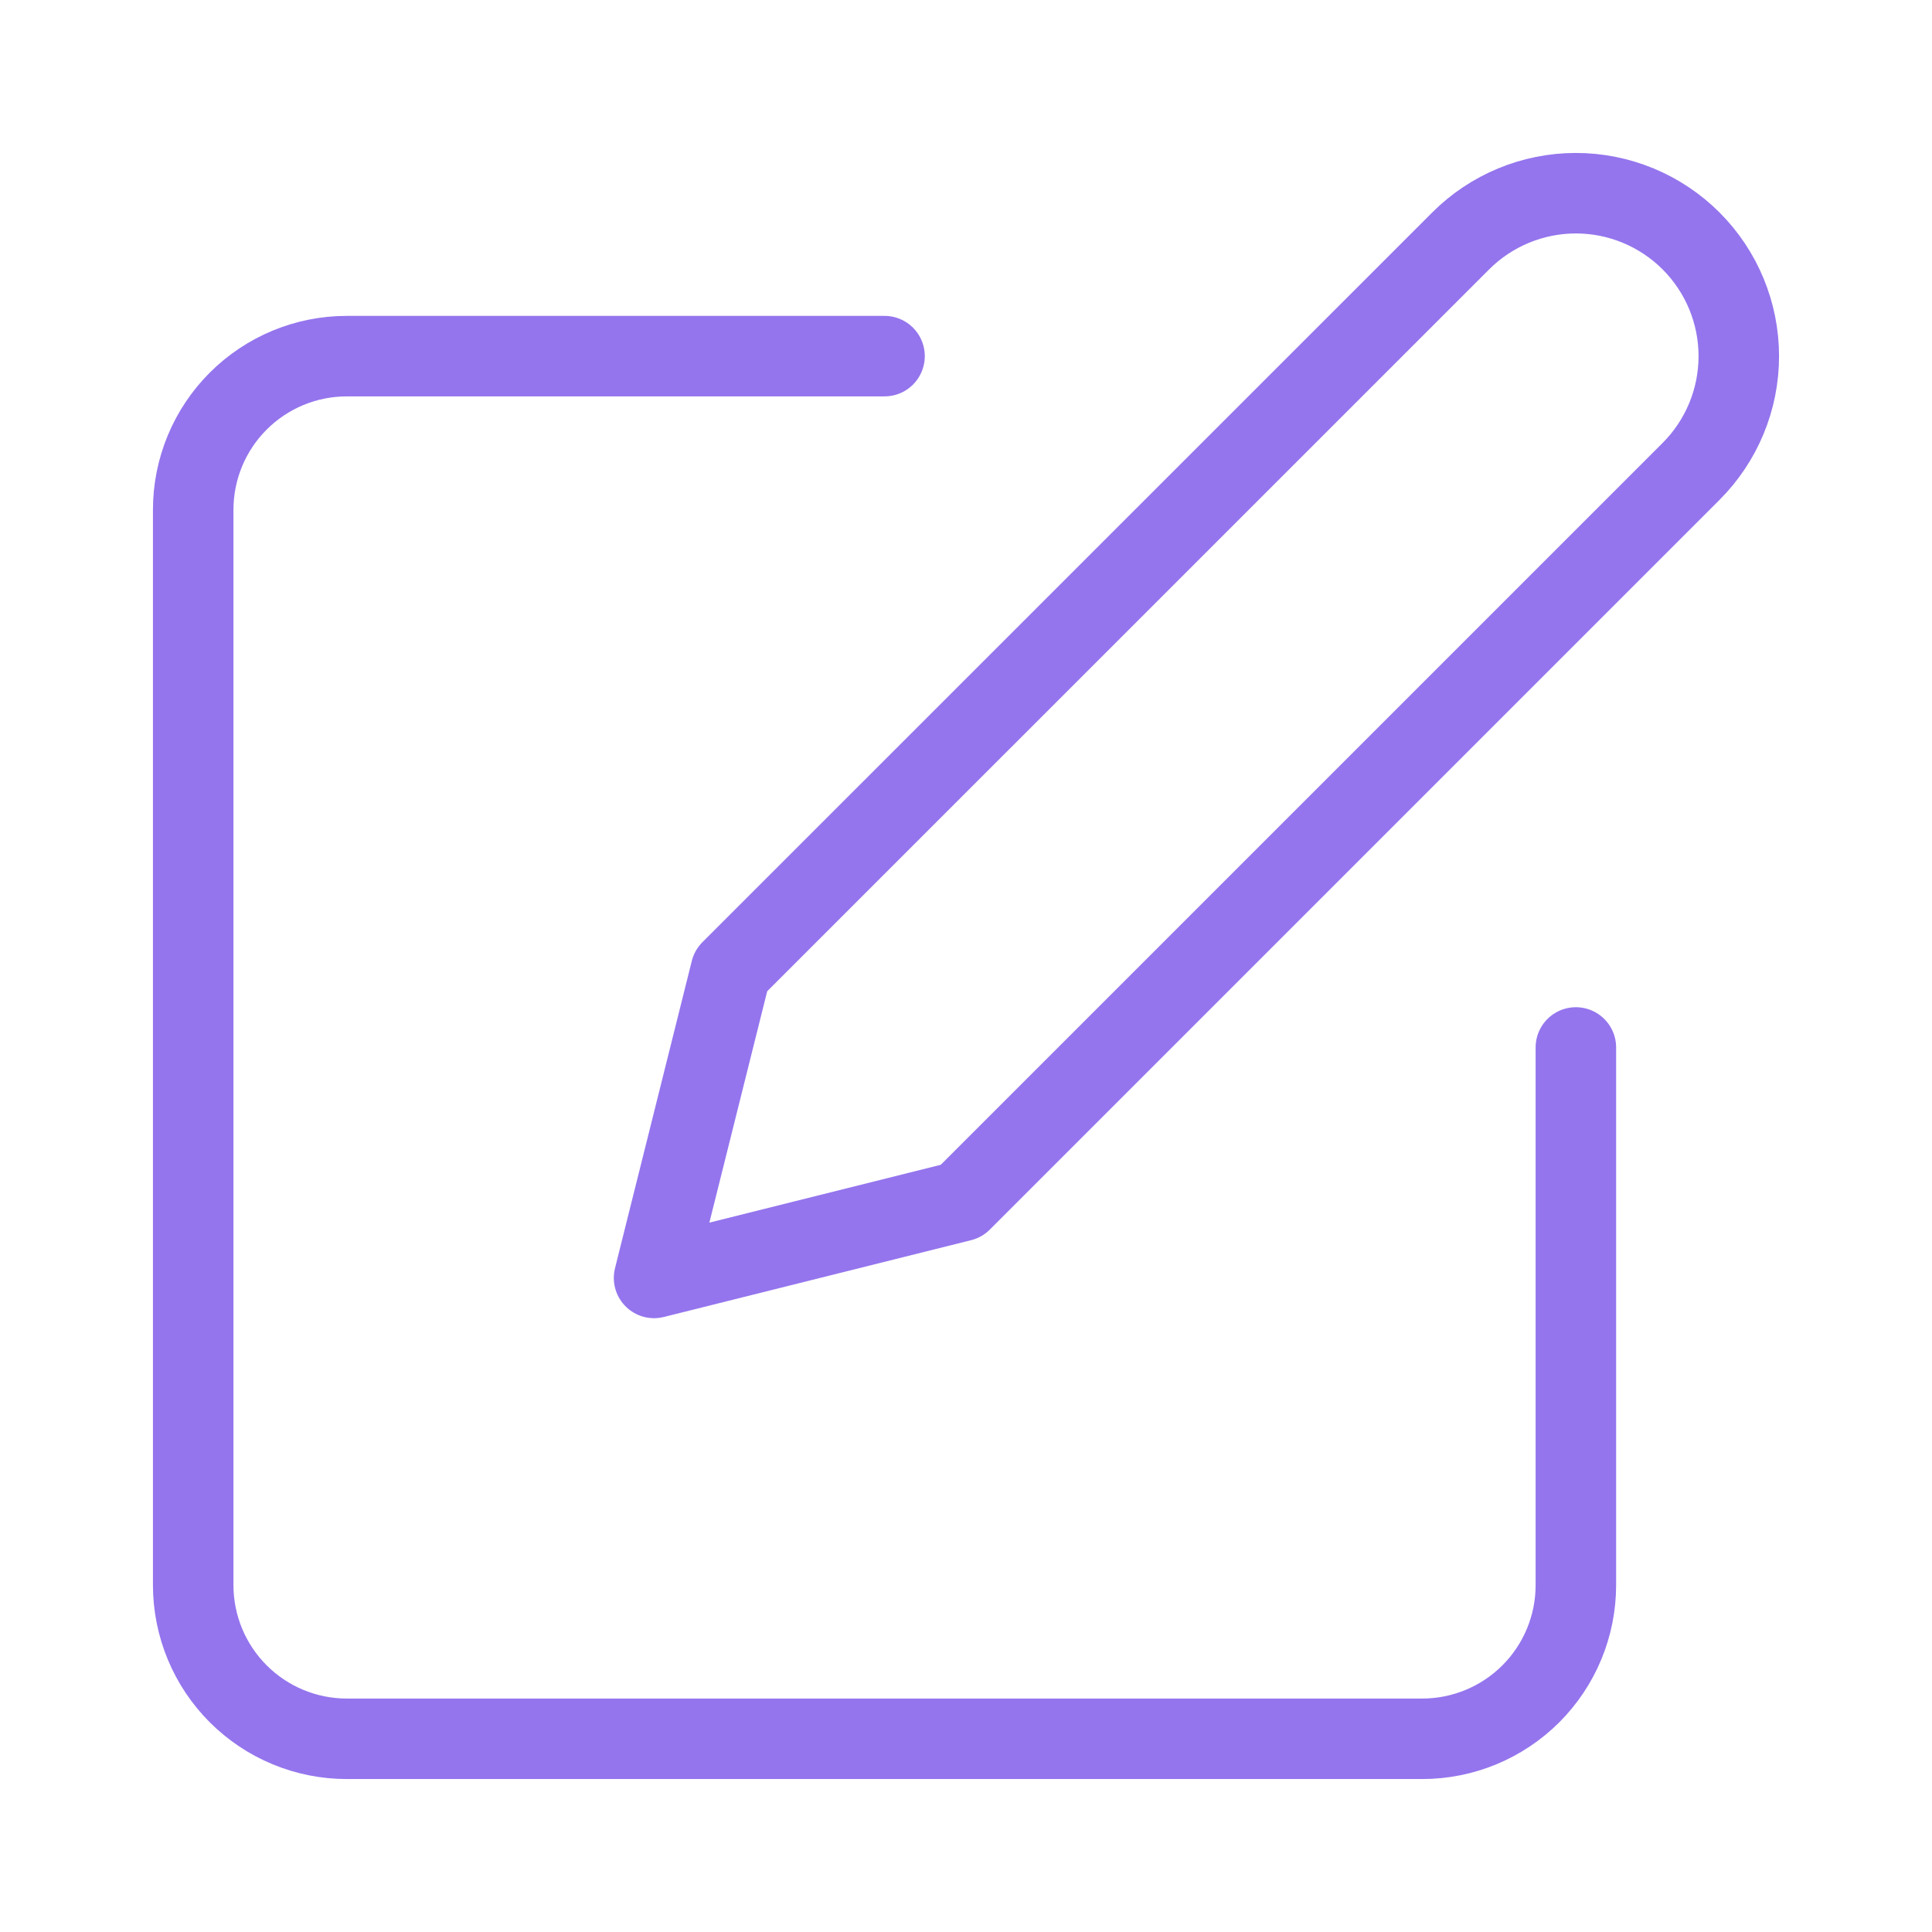 <svg width="24" height="24" viewBox="0 0 24 24" fill="none" xmlns="http://www.w3.org/2000/svg">
<path d="M10.988 4.424H4.308C3.802 4.424 3.317 4.625 2.959 4.983C2.601 5.341 2.4 5.826 2.4 6.332V19.691C2.4 20.197 2.601 20.683 2.959 21.041C3.317 21.399 3.802 21.6 4.308 21.6H17.667C18.173 21.6 18.659 21.399 19.017 21.041C19.375 20.683 19.576 20.197 19.576 19.691V13.012" stroke="#9475ED" stroke-linecap="round" stroke-linejoin="round"/>
<path d="M18.145 2.993C18.524 2.614 19.039 2.4 19.576 2.4C20.113 2.4 20.628 2.614 21.007 2.993C21.387 3.373 21.6 3.888 21.6 4.425C21.6 4.961 21.387 5.476 21.007 5.856L11.942 14.921L8.125 15.875L9.079 12.058L18.145 2.993Z" stroke="#9475ED" stroke-linecap="round" stroke-linejoin="round"/>
</svg>
